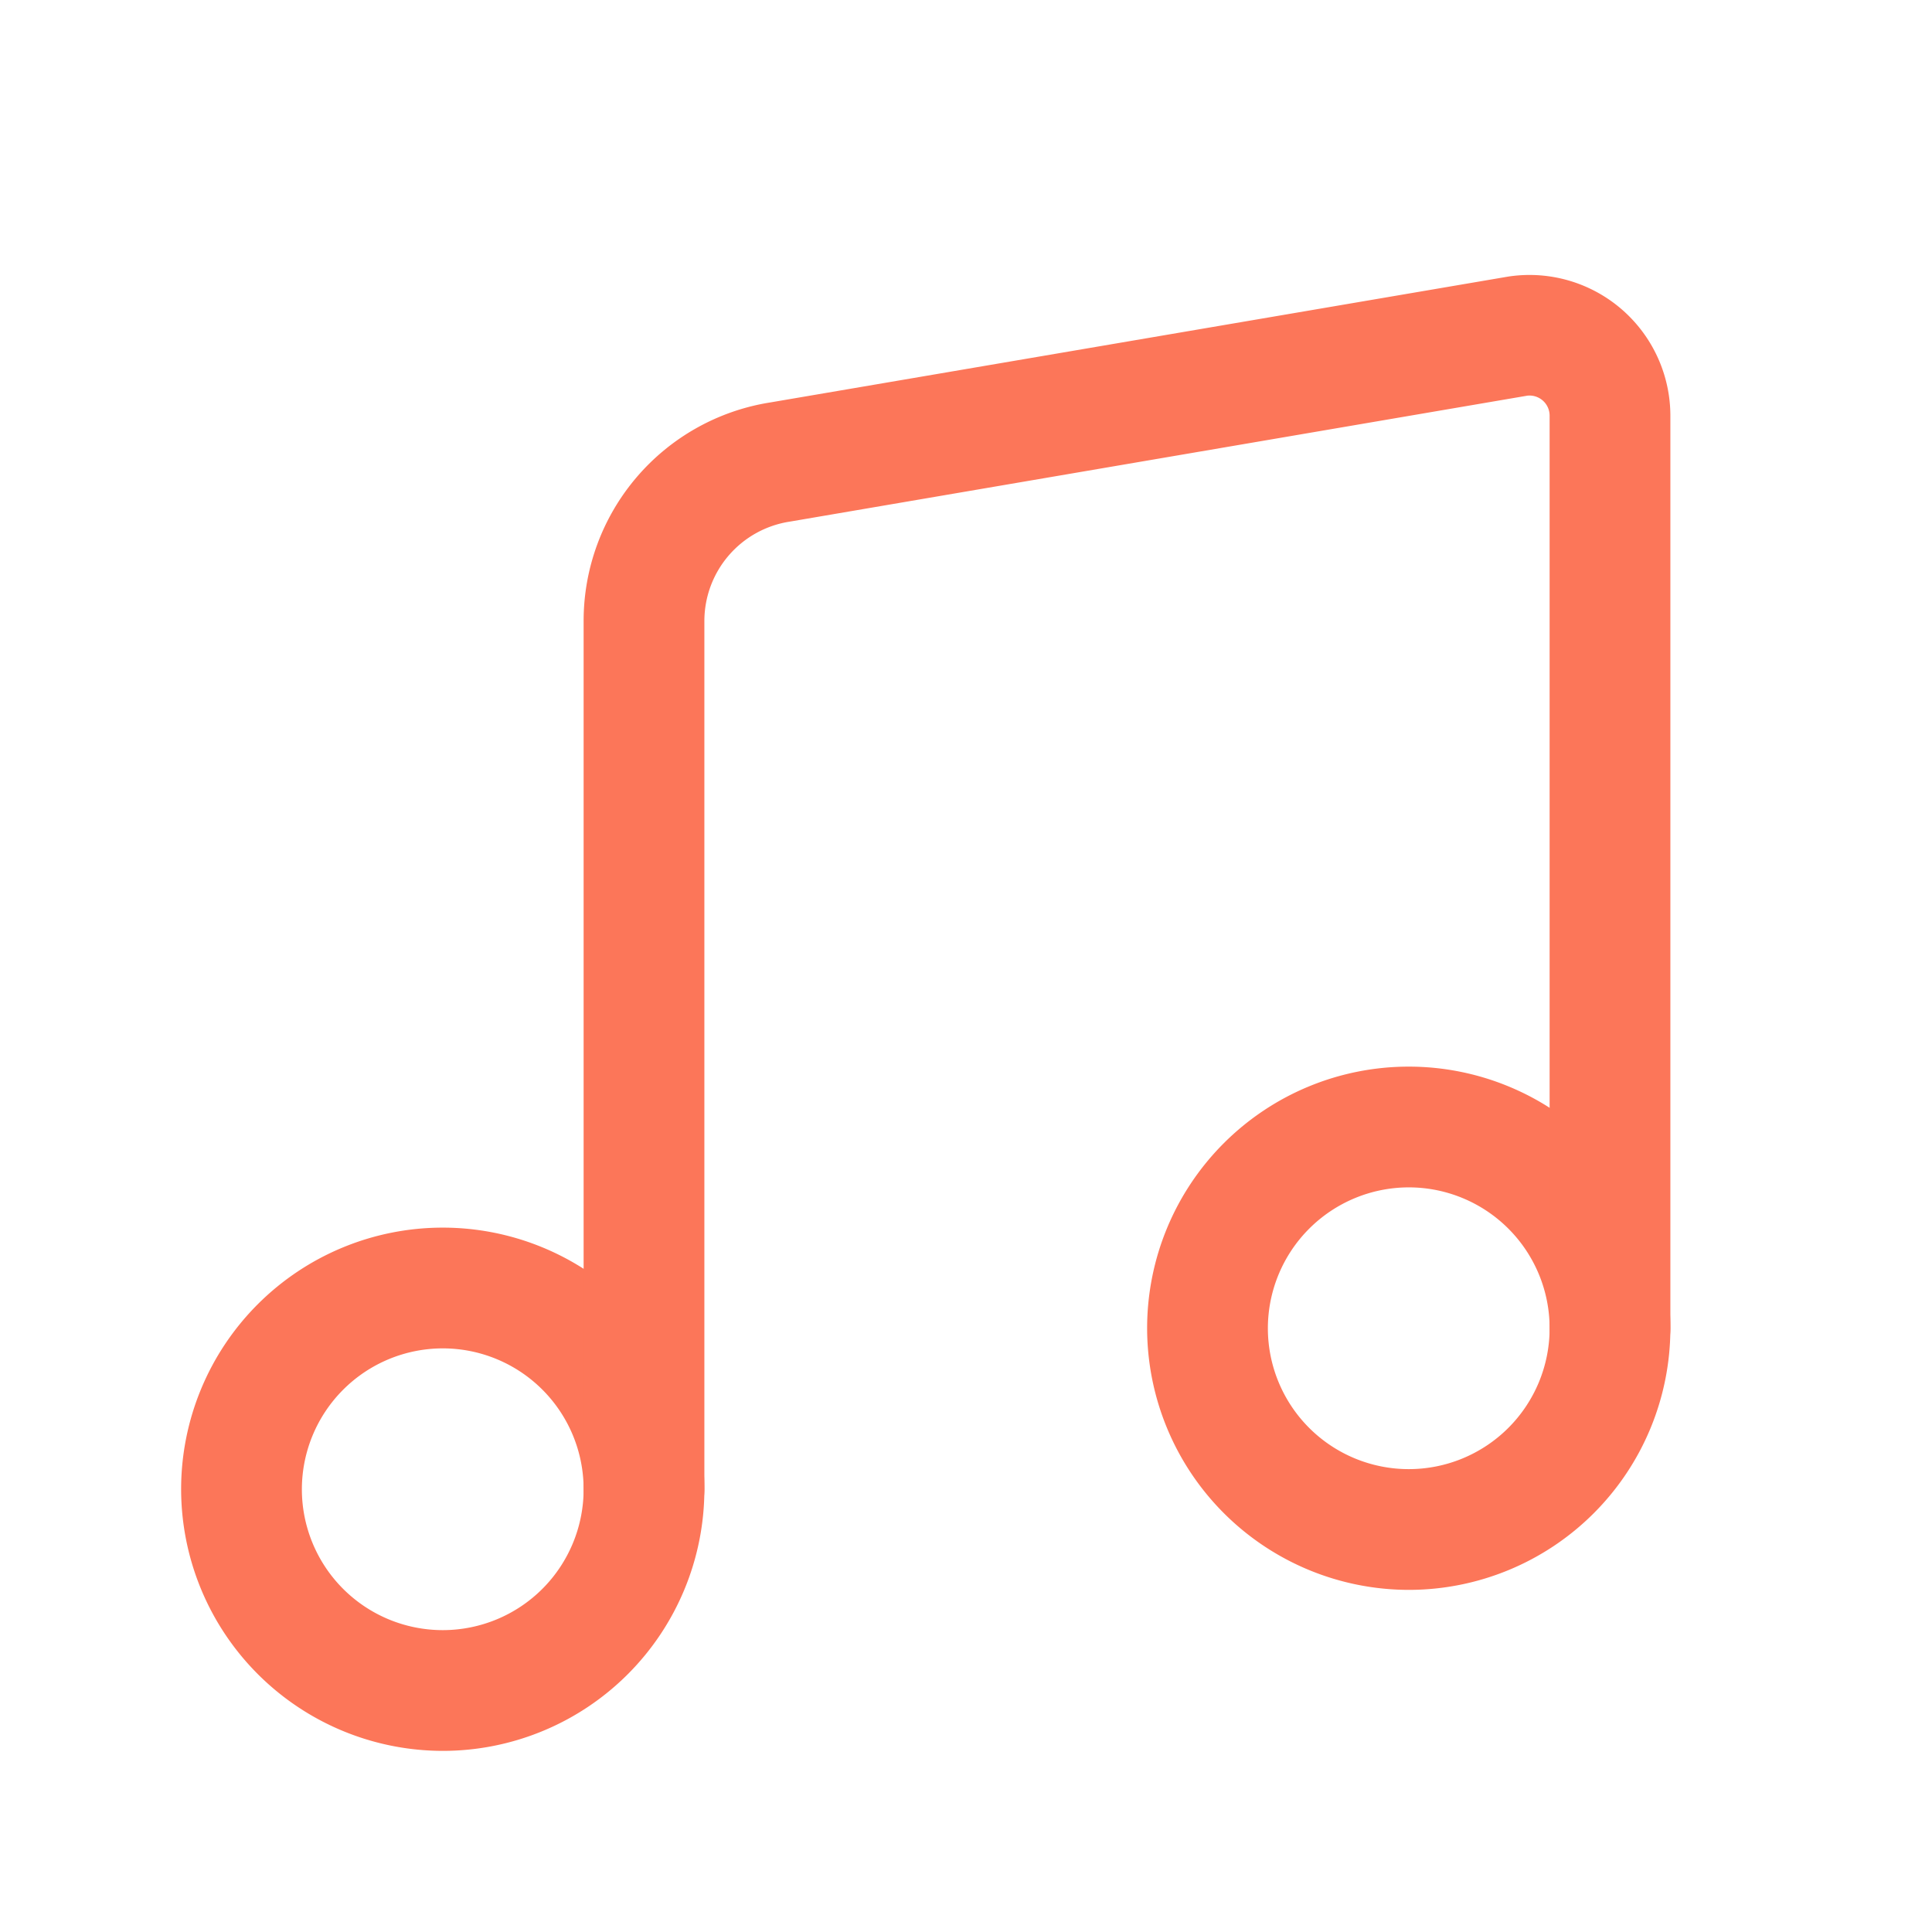 <svg width="24px" height="24px" viewBox="0 0 24 24" id="_24x24_On_Light_Music" data-name="24x24/On Light/Music" xmlns="http://www.w3.org/2000/svg">
  <rect id="view-box" width="24" height="24" fill="none"/>
  <path id="Shape" d="M0,5.25A3.25,3.25,0,1,1,3.25,8.5,3.254,3.254,0,0,1,0,5.25Zm1.5,0A1.75,1.75,0,1,0,3.25,3.5,1.752,1.752,0,0,0,1.5,5.25Zm10.5-2A3.25,3.25,0,1,1,15.25,6.5,3.254,3.254,0,0,1,12,3.25Zm1.5,0A1.75,1.75,0,1,0,15.25,1.5,1.752,1.752,0,0,0,13.5,3.25Z" transform="translate(2.25 13.25)" fill="#fc7659"/>
  <path id="Shape-2" data-name="Shape" d="M1.5,15.085V4.3A1.25,1.25,0,0,1,2.56,3.065L11.724,1.5A.25.25,0,0,1,12,1.75V13.085a.75.75,0,0,0,1.5,0V1.75A1.75,1.75,0,0,0,11.484.021L2.32,1.584A2.747,2.747,0,0,0,0,4.3V15.085a.75.75,0,0,0,1.5,0Z" transform="translate(7.25 3.415)" fill="#fc7659"/>
</svg>
